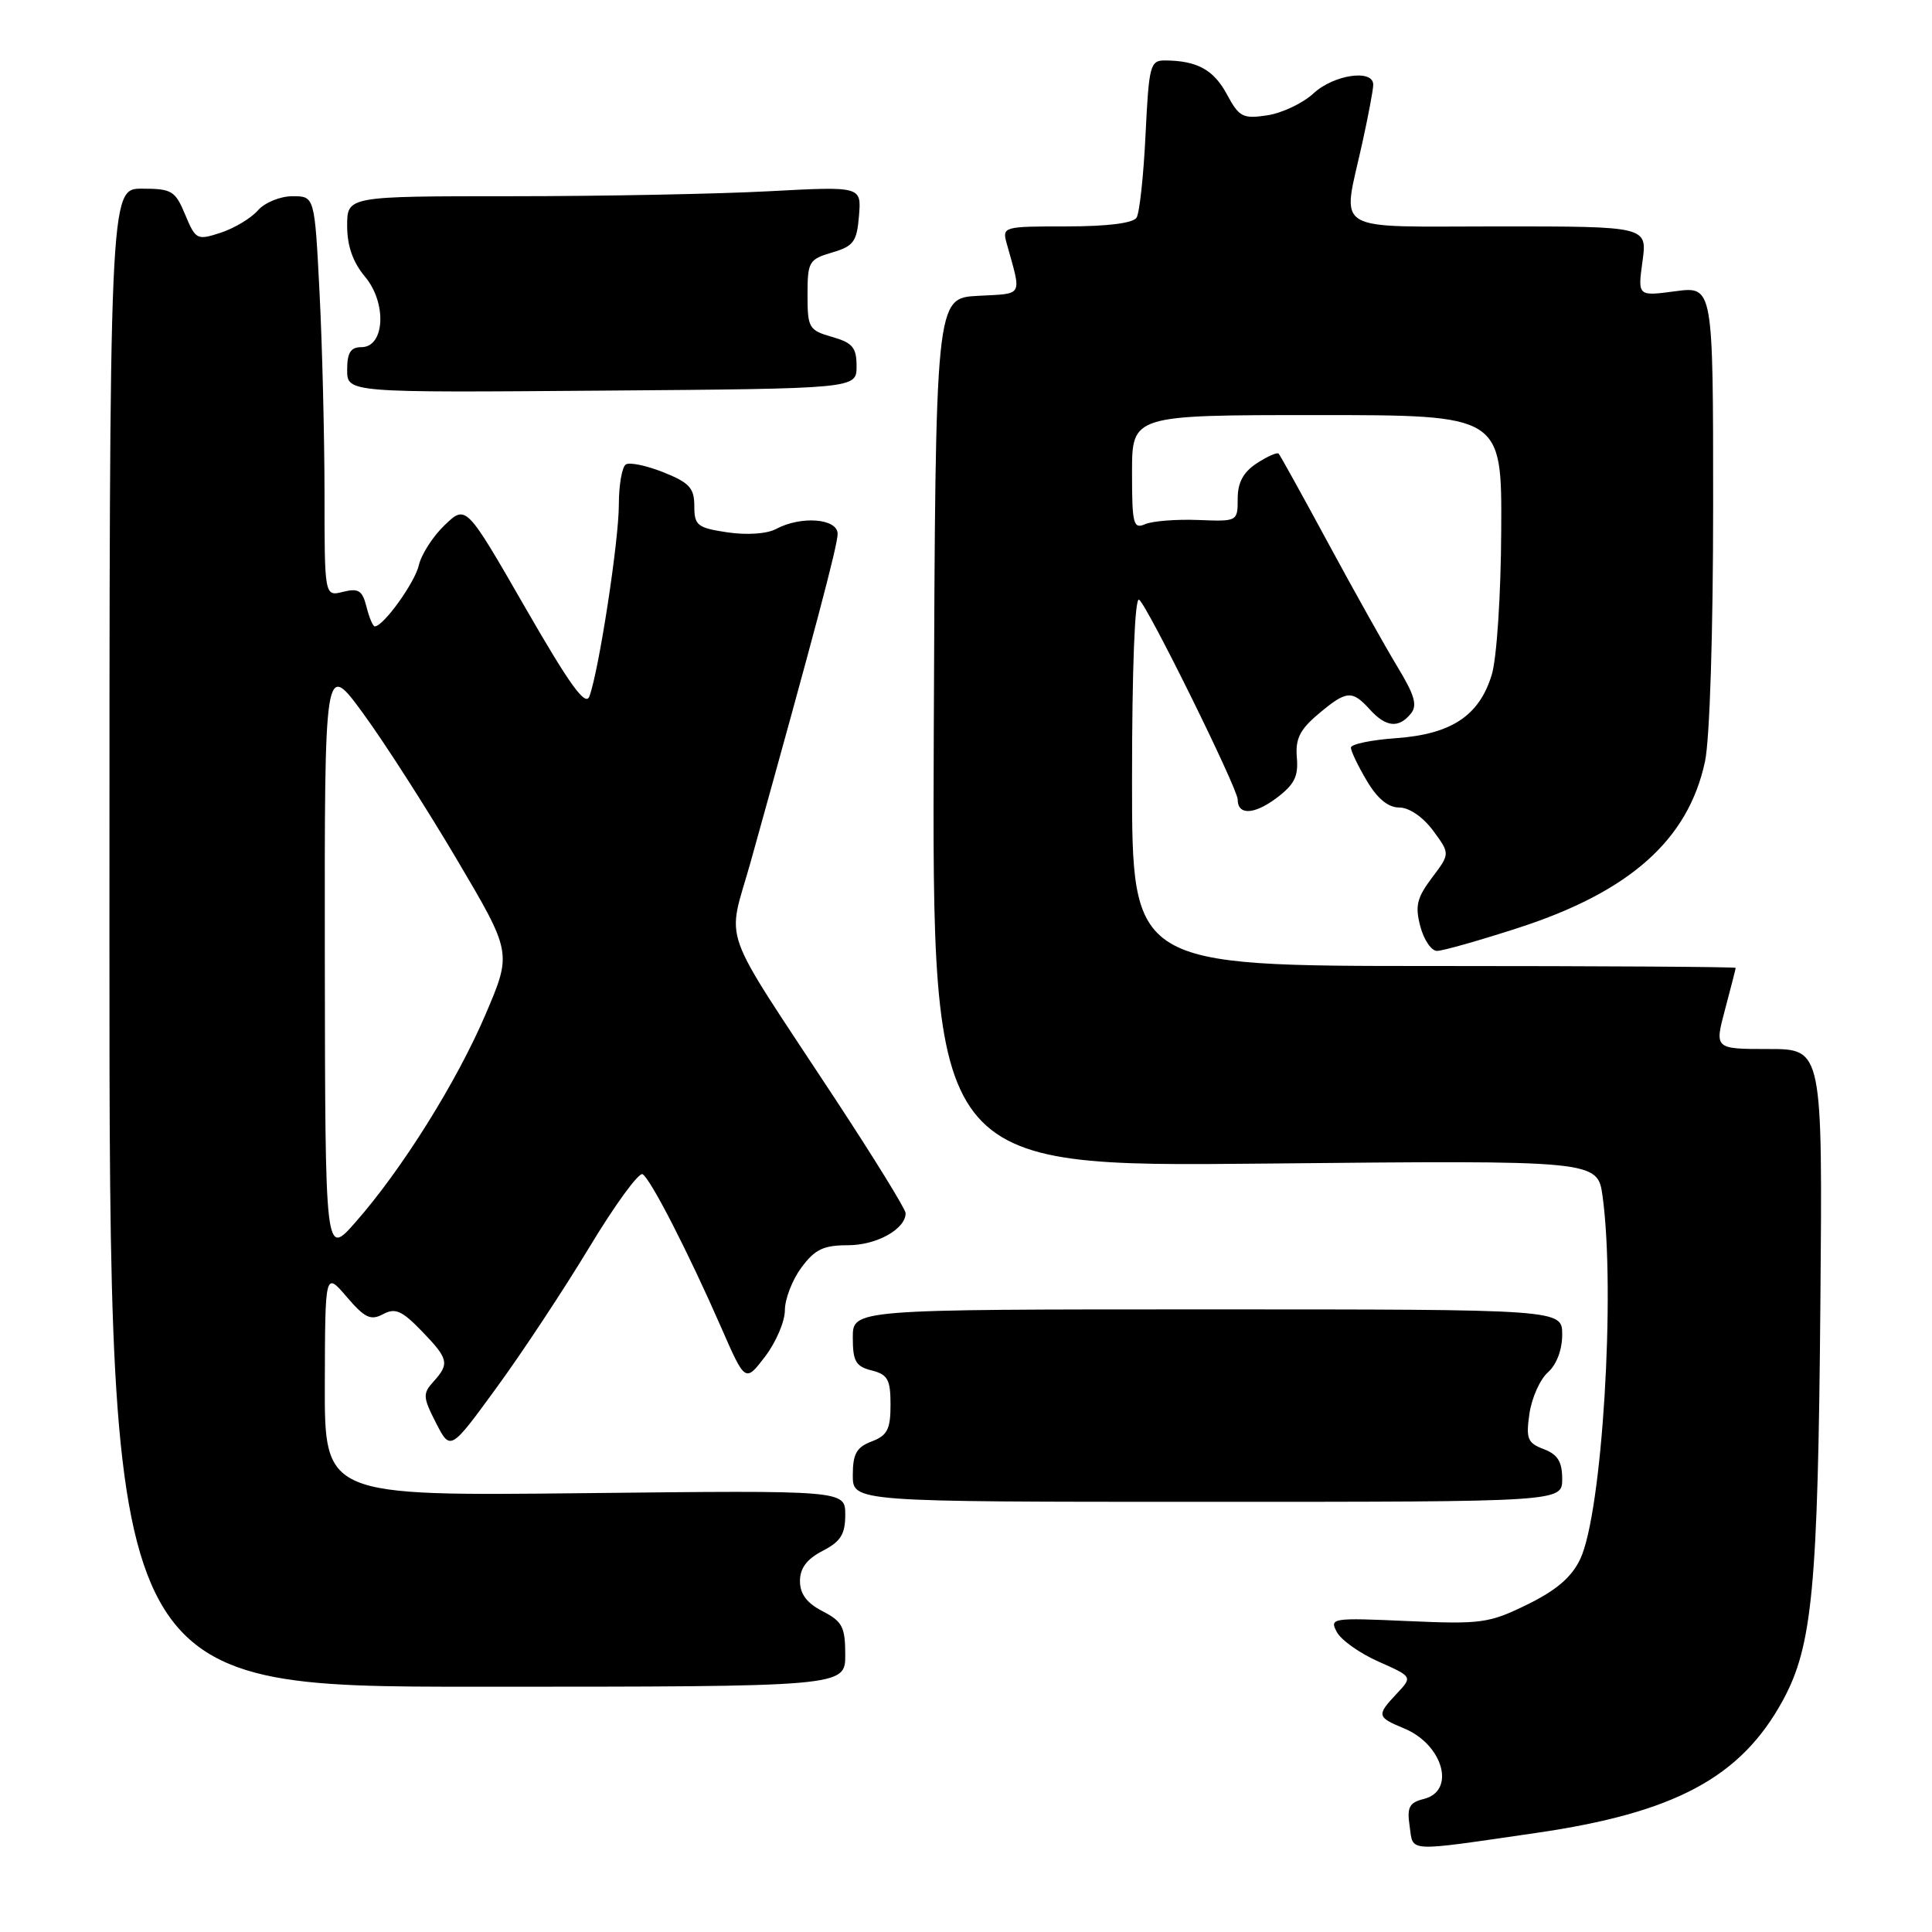 <?xml version="1.0" encoding="UTF-8" standalone="no"?>
<!DOCTYPE svg PUBLIC "-//W3C//DTD SVG 1.1//EN" "http://www.w3.org/Graphics/SVG/1.1/DTD/svg11.dtd" >
<svg xmlns="http://www.w3.org/2000/svg" xmlns:xlink="http://www.w3.org/1999/xlink" version="1.1" viewBox="0 0 256 256">
 <g >
 <path fill="currentColor"
d=" M 203.50 242.88 C 221.94 240.21 230.68 235.52 236.25 225.29 C 240.16 218.09 240.89 210.38 241.21 172.75 C 241.50 139.00 241.50 139.00 234.34 139.00 C 227.18 139.00 227.18 139.00 228.58 133.75 C 229.35 130.86 229.98 128.39 229.99 128.25 C 229.99 128.11 212.00 128.00 190.00 128.00 C 150.00 128.00 150.00 128.00 150.00 103.44 C 150.00 88.56 150.37 79.11 150.93 79.46 C 151.97 80.10 164.00 104.47 164.00 105.94 C 164.00 108.02 166.12 107.97 169.04 105.82 C 171.50 103.99 172.06 102.91 171.84 100.39 C 171.63 97.90 172.23 96.68 174.68 94.62 C 178.41 91.47 179.15 91.41 181.50 94.00 C 183.63 96.35 185.31 96.54 186.92 94.59 C 187.85 93.48 187.47 92.15 185.16 88.34 C 183.55 85.68 179.43 78.33 176.01 72.00 C 172.59 65.67 169.63 60.33 169.43 60.11 C 169.23 59.90 167.92 60.48 166.53 61.39 C 164.74 62.56 164.00 63.94 164.00 66.08 C 164.00 69.10 163.98 69.11 158.75 68.90 C 155.86 68.79 152.71 69.04 151.75 69.45 C 150.17 70.14 150.00 69.47 150.00 62.61 C 150.00 55.00 150.00 55.00 174.50 55.00 C 199.00 55.00 199.00 55.00 198.92 70.25 C 198.88 78.82 198.33 87.21 197.67 89.39 C 196.03 94.82 192.34 97.28 185.01 97.81 C 181.71 98.04 179.00 98.61 179.00 99.06 C 179.00 99.52 179.94 101.49 181.10 103.44 C 182.50 105.82 183.93 107.00 185.41 107.00 C 186.72 107.00 188.55 108.25 189.89 110.06 C 192.15 113.12 192.15 113.12 189.74 116.31 C 187.75 118.96 187.48 120.05 188.20 122.75 C 188.67 124.54 189.67 126.00 190.41 126.00 C 191.15 126.00 196.00 124.63 201.18 122.95 C 215.97 118.16 223.70 111.28 225.92 100.91 C 226.55 97.99 227.00 83.81 227.00 66.92 C 227.00 37.93 227.00 37.93 222.00 38.59 C 217.00 39.26 217.00 39.26 217.64 34.63 C 218.27 30.00 218.27 30.00 198.64 30.00 C 176.05 30.00 177.84 31.09 180.50 19.00 C 181.29 15.42 181.95 11.94 181.96 11.25 C 182.02 9.12 176.75 9.87 174.05 12.37 C 172.65 13.67 169.89 14.98 167.93 15.28 C 164.68 15.77 164.20 15.52 162.57 12.50 C 160.82 9.24 158.62 8.04 154.38 8.01 C 152.40 8.00 152.24 8.63 151.79 17.84 C 151.53 23.25 151.00 28.20 150.60 28.84 C 150.14 29.57 146.75 30.00 141.32 30.00 C 132.93 30.00 132.78 30.04 133.39 32.25 C 135.39 39.44 135.70 38.87 129.58 39.20 C 123.96 39.50 123.96 39.50 123.73 97.06 C 123.50 154.62 123.50 154.62 167.60 154.18 C 211.69 153.74 211.69 153.74 212.35 158.51 C 214.09 171.23 212.29 200.47 209.39 206.58 C 208.25 208.99 206.24 210.71 202.37 212.61 C 197.30 215.09 196.27 215.23 186.53 214.80 C 176.48 214.35 176.14 214.40 177.14 216.26 C 177.71 217.32 180.20 219.09 182.68 220.18 C 187.18 222.18 187.18 222.18 185.09 224.40 C 182.38 227.29 182.43 227.52 186.04 229.02 C 191.22 231.16 192.94 237.30 188.67 238.37 C 186.72 238.86 186.41 239.46 186.79 242.02 C 187.29 245.46 186.14 245.40 203.50 242.88 Z  M 112.00 219.28 C 112.00 215.59 111.62 214.85 109.00 213.50 C 106.91 212.42 106.00 211.21 106.00 209.50 C 106.00 207.79 106.91 206.58 109.00 205.50 C 111.40 204.26 112.00 203.30 112.00 200.71 C 112.00 197.47 112.00 197.47 77.50 197.85 C 43.00 198.23 43.00 198.23 43.04 183.36 C 43.08 168.50 43.08 168.50 45.94 171.84 C 48.32 174.63 49.12 175.01 50.75 174.14 C 52.36 173.27 53.24 173.65 55.85 176.34 C 59.45 180.06 59.60 180.68 57.43 183.08 C 56.00 184.66 56.03 185.14 57.77 188.54 C 59.68 192.26 59.68 192.26 65.79 183.88 C 69.16 179.27 74.69 170.90 78.09 165.27 C 81.48 159.65 84.66 155.29 85.15 155.59 C 86.24 156.27 91.20 165.94 95.54 175.85 C 98.75 183.19 98.75 183.19 101.38 179.75 C 102.82 177.86 104.00 175.10 104.00 173.62 C 104.00 172.13 104.98 169.59 106.19 167.96 C 107.98 165.54 109.11 165.00 112.36 165.00 C 116.16 165.00 120.00 162.86 120.00 160.75 C 120.00 160.23 115.81 153.44 110.69 145.65 C 95.06 121.87 96.33 125.45 99.47 114.19 C 107.96 83.72 110.98 72.31 110.99 70.75 C 111.00 68.70 106.16 68.31 102.82 70.10 C 101.61 70.74 98.97 70.92 96.39 70.54 C 92.39 69.94 92.00 69.62 92.00 67.05 C 92.00 64.67 91.35 63.96 87.93 62.59 C 85.70 61.70 83.45 61.22 82.93 61.54 C 82.42 61.86 82.00 64.26 82.00 66.88 C 82.00 71.67 79.36 88.86 78.10 92.27 C 77.58 93.66 75.52 90.80 69.58 80.48 C 61.75 66.87 61.75 66.87 58.92 69.58 C 57.37 71.06 55.83 73.46 55.50 74.89 C 54.97 77.21 50.80 83.00 49.66 83.00 C 49.41 83.00 48.92 81.83 48.56 80.40 C 48.02 78.24 47.50 77.91 45.46 78.42 C 43.00 79.04 43.00 79.04 43.00 65.27 C 42.99 57.70 42.70 45.76 42.34 38.75 C 41.69 26.00 41.69 26.00 38.76 26.00 C 37.13 26.00 35.08 26.84 34.16 27.89 C 33.25 28.93 31.03 30.25 29.24 30.84 C 26.10 31.86 25.93 31.77 24.54 28.45 C 23.22 25.27 22.76 25.00 18.80 25.00 C 14.50 25.00 14.50 25.00 14.50 124.25 C 14.50 223.50 14.50 223.50 63.25 223.50 C 112.00 223.50 112.00 223.50 112.00 219.28 Z  M 207.00 195.98 C 207.00 193.69 206.40 192.72 204.56 192.02 C 202.40 191.20 202.18 190.65 202.66 187.30 C 202.97 185.21 204.07 182.75 205.11 181.84 C 206.25 180.83 207.00 178.86 207.00 176.84 C 207.00 173.50 207.00 173.50 160.00 173.50 C 113.00 173.50 113.00 173.50 113.00 177.23 C 113.00 180.38 113.39 181.06 115.50 181.59 C 117.63 182.13 118.00 182.79 118.00 186.13 C 118.00 189.39 117.58 190.21 115.50 191.00 C 113.49 191.77 113.00 192.64 113.00 195.48 C 113.00 199.00 113.00 199.00 160.00 199.00 C 207.00 199.00 207.00 199.00 207.00 195.98 Z  M 113.50 48.54 C 113.50 46.05 112.98 45.42 110.25 44.64 C 107.18 43.76 107.00 43.45 107.00 39.06 C 107.00 34.68 107.19 34.36 110.25 33.46 C 113.11 32.62 113.54 32.03 113.82 28.59 C 114.14 24.69 114.14 24.69 101.91 25.34 C 95.19 25.70 79.86 26.00 67.84 26.00 C 46.00 26.00 46.00 26.00 46.00 29.92 C 46.00 32.59 46.76 34.75 48.37 36.67 C 51.29 40.16 50.99 46.00 47.89 46.00 C 46.46 46.00 46.00 46.73 46.00 49.01 C 46.00 52.03 46.00 52.03 79.75 51.76 C 113.50 51.50 113.50 51.50 113.50 48.54 Z  M 43.04 127.02 C 43.00 87.54 43.00 87.54 48.11 94.52 C 50.92 98.36 56.50 107.06 60.52 113.86 C 67.83 126.23 67.83 126.23 64.36 134.36 C 60.54 143.33 53.20 155.05 47.06 162.00 C 43.09 166.50 43.09 166.50 43.04 127.02 Z "/>
</g>
</svg>